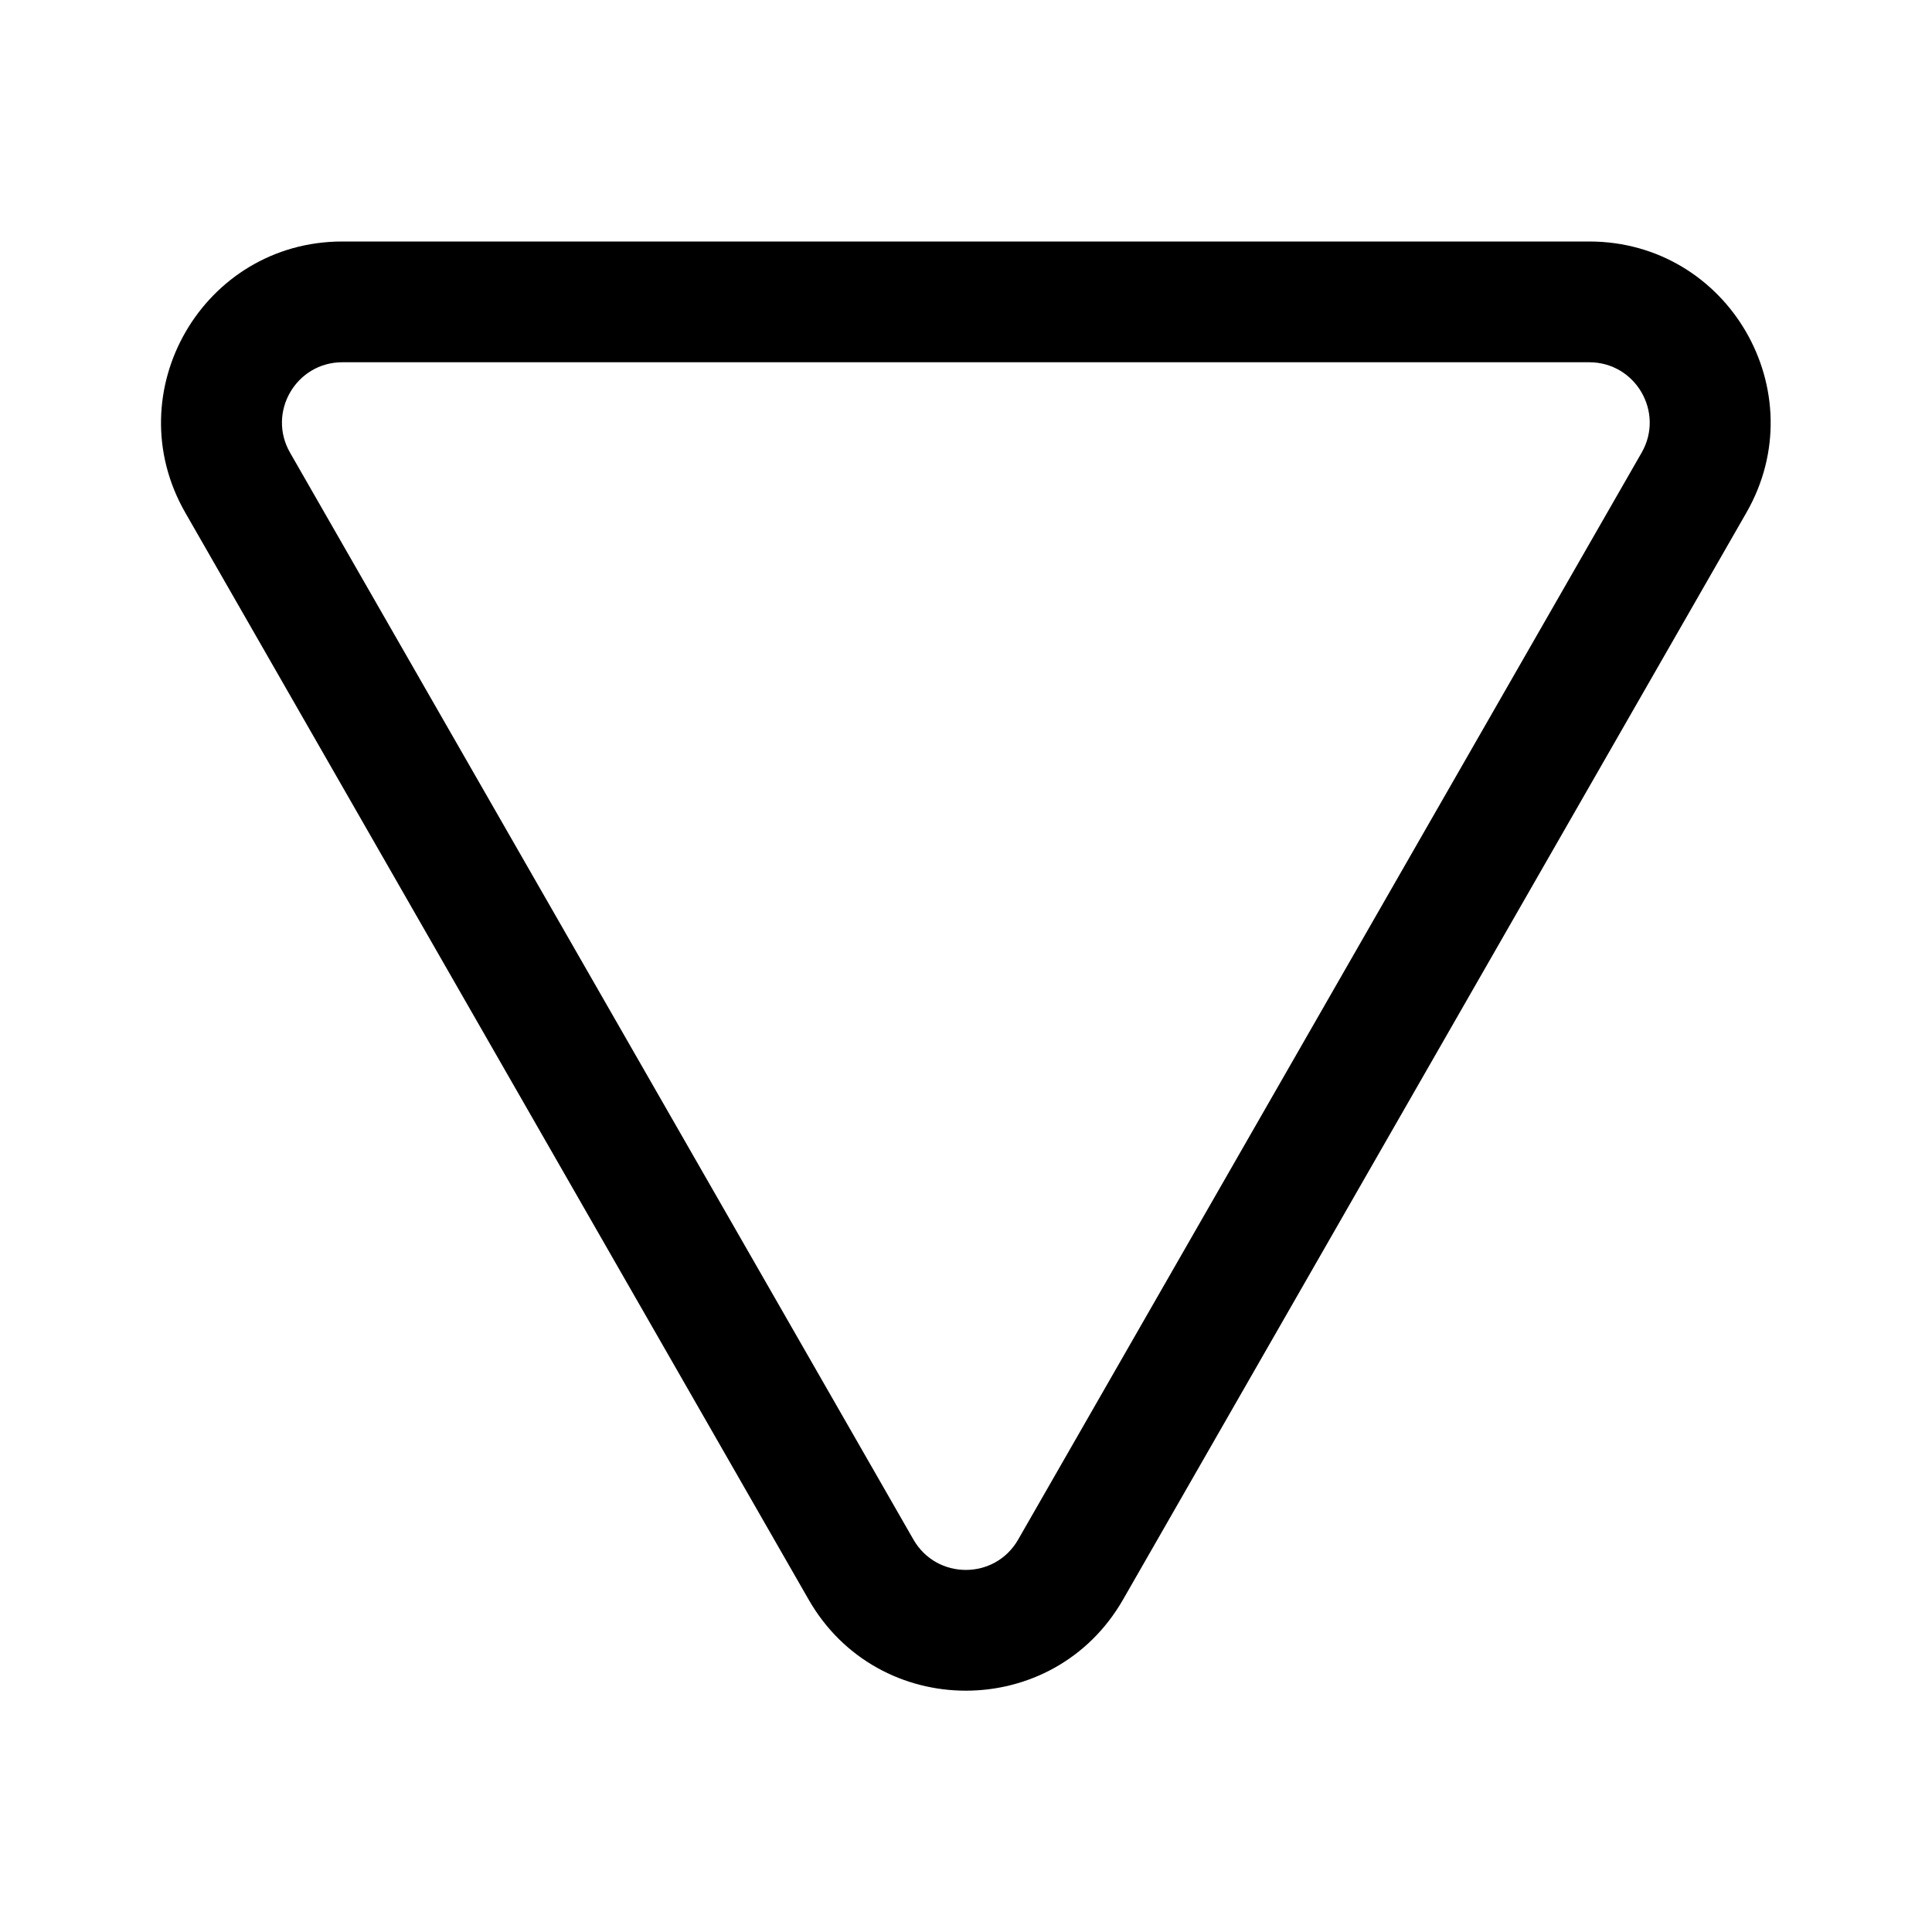 <svg  viewBox="0 0 24 24" fill="none" xmlns="http://www.w3.org/2000/svg">
<path d="M2.302 6.369C1.441 4.869 2.524 3 4.253 3H19.742C21.472 3 22.555 4.869 21.694 6.369L13.95 19.872C13.085 21.379 10.911 21.379 10.046 19.872L2.302 6.369ZM4.253 4.5C3.677 4.5 3.316 5.123 3.603 5.623L11.347 19.125C11.636 19.628 12.36 19.628 12.648 19.125L20.393 5.623C20.68 5.123 20.319 4.5 19.742 4.5H4.253Z" fill="currentColor"/>
</svg>
